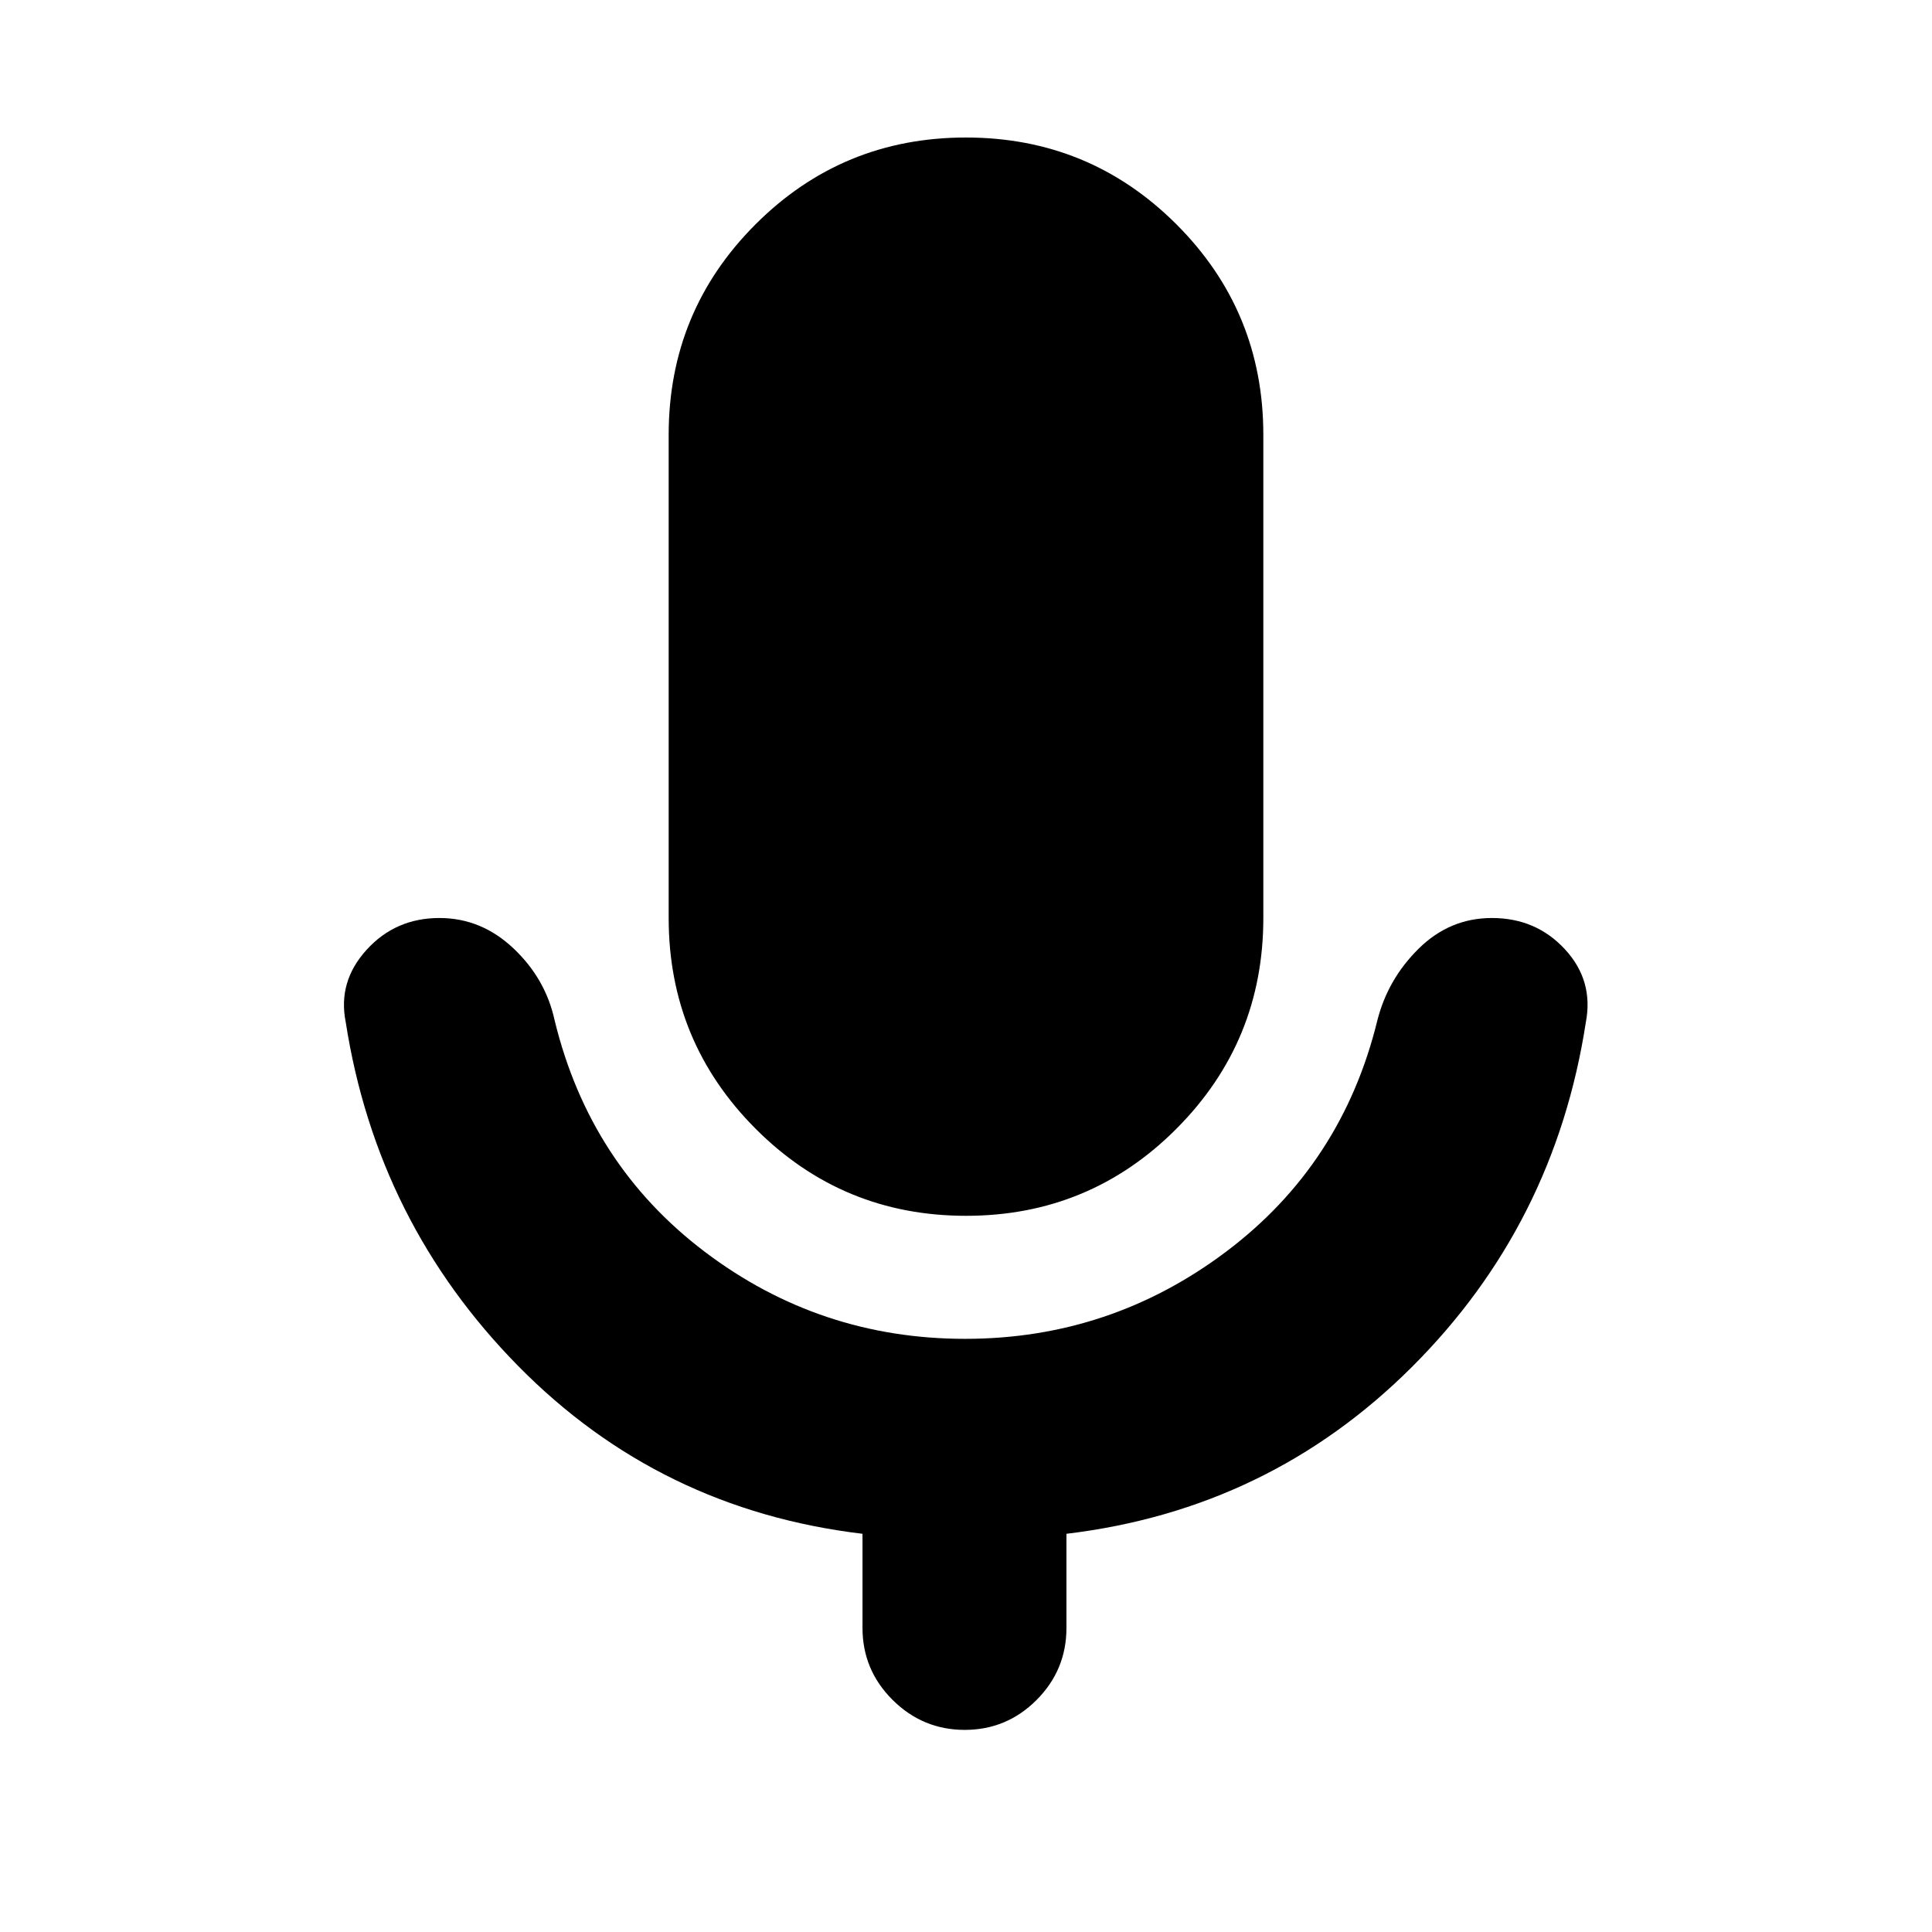 <svg xmlns="http://www.w3.org/2000/svg" height="20" viewBox="0 -960 960 960" width="20"><path d="M480.03-355.87q-61.42 0-104.6-43.29-43.17-43.3-43.17-104.69v-240.08q0-61.44 43.15-104.59 43.14-43.15 104.56-43.15t104.6 43.15q43.17 43.15 43.17 104.59v240.08q0 61.39-43.15 104.69-43.14 43.29-104.56 43.29Zm-51.46 204.76v-46.76Q327.7-209.9 257.49-281.24q-70.22-71.33-85.71-170.93-4-20.06 10.37-35.87 14.37-15.81 36.2-15.81 20.82 0 36.8 15.1 15.98 15.1 20.46 35.82 17.48 71.71 74.61 114.95 57.13 43.24 129.33 43.24 72.17 0 129.77-43.36 57.59-43.36 75.07-114.83 5.23-20.63 20.62-35.77 15.4-15.15 36.32-15.15 21.93 0 36.29 15.55t10.36 36.37Q772.5-351.5 701.53-280.71q-70.96 70.79-171.62 82.84v46.76q0 20.92-14.83 35.8-14.84 14.88-35.7 14.88-20.86 0-35.84-14.88-14.97-14.88-14.97-35.8Z"/></svg>